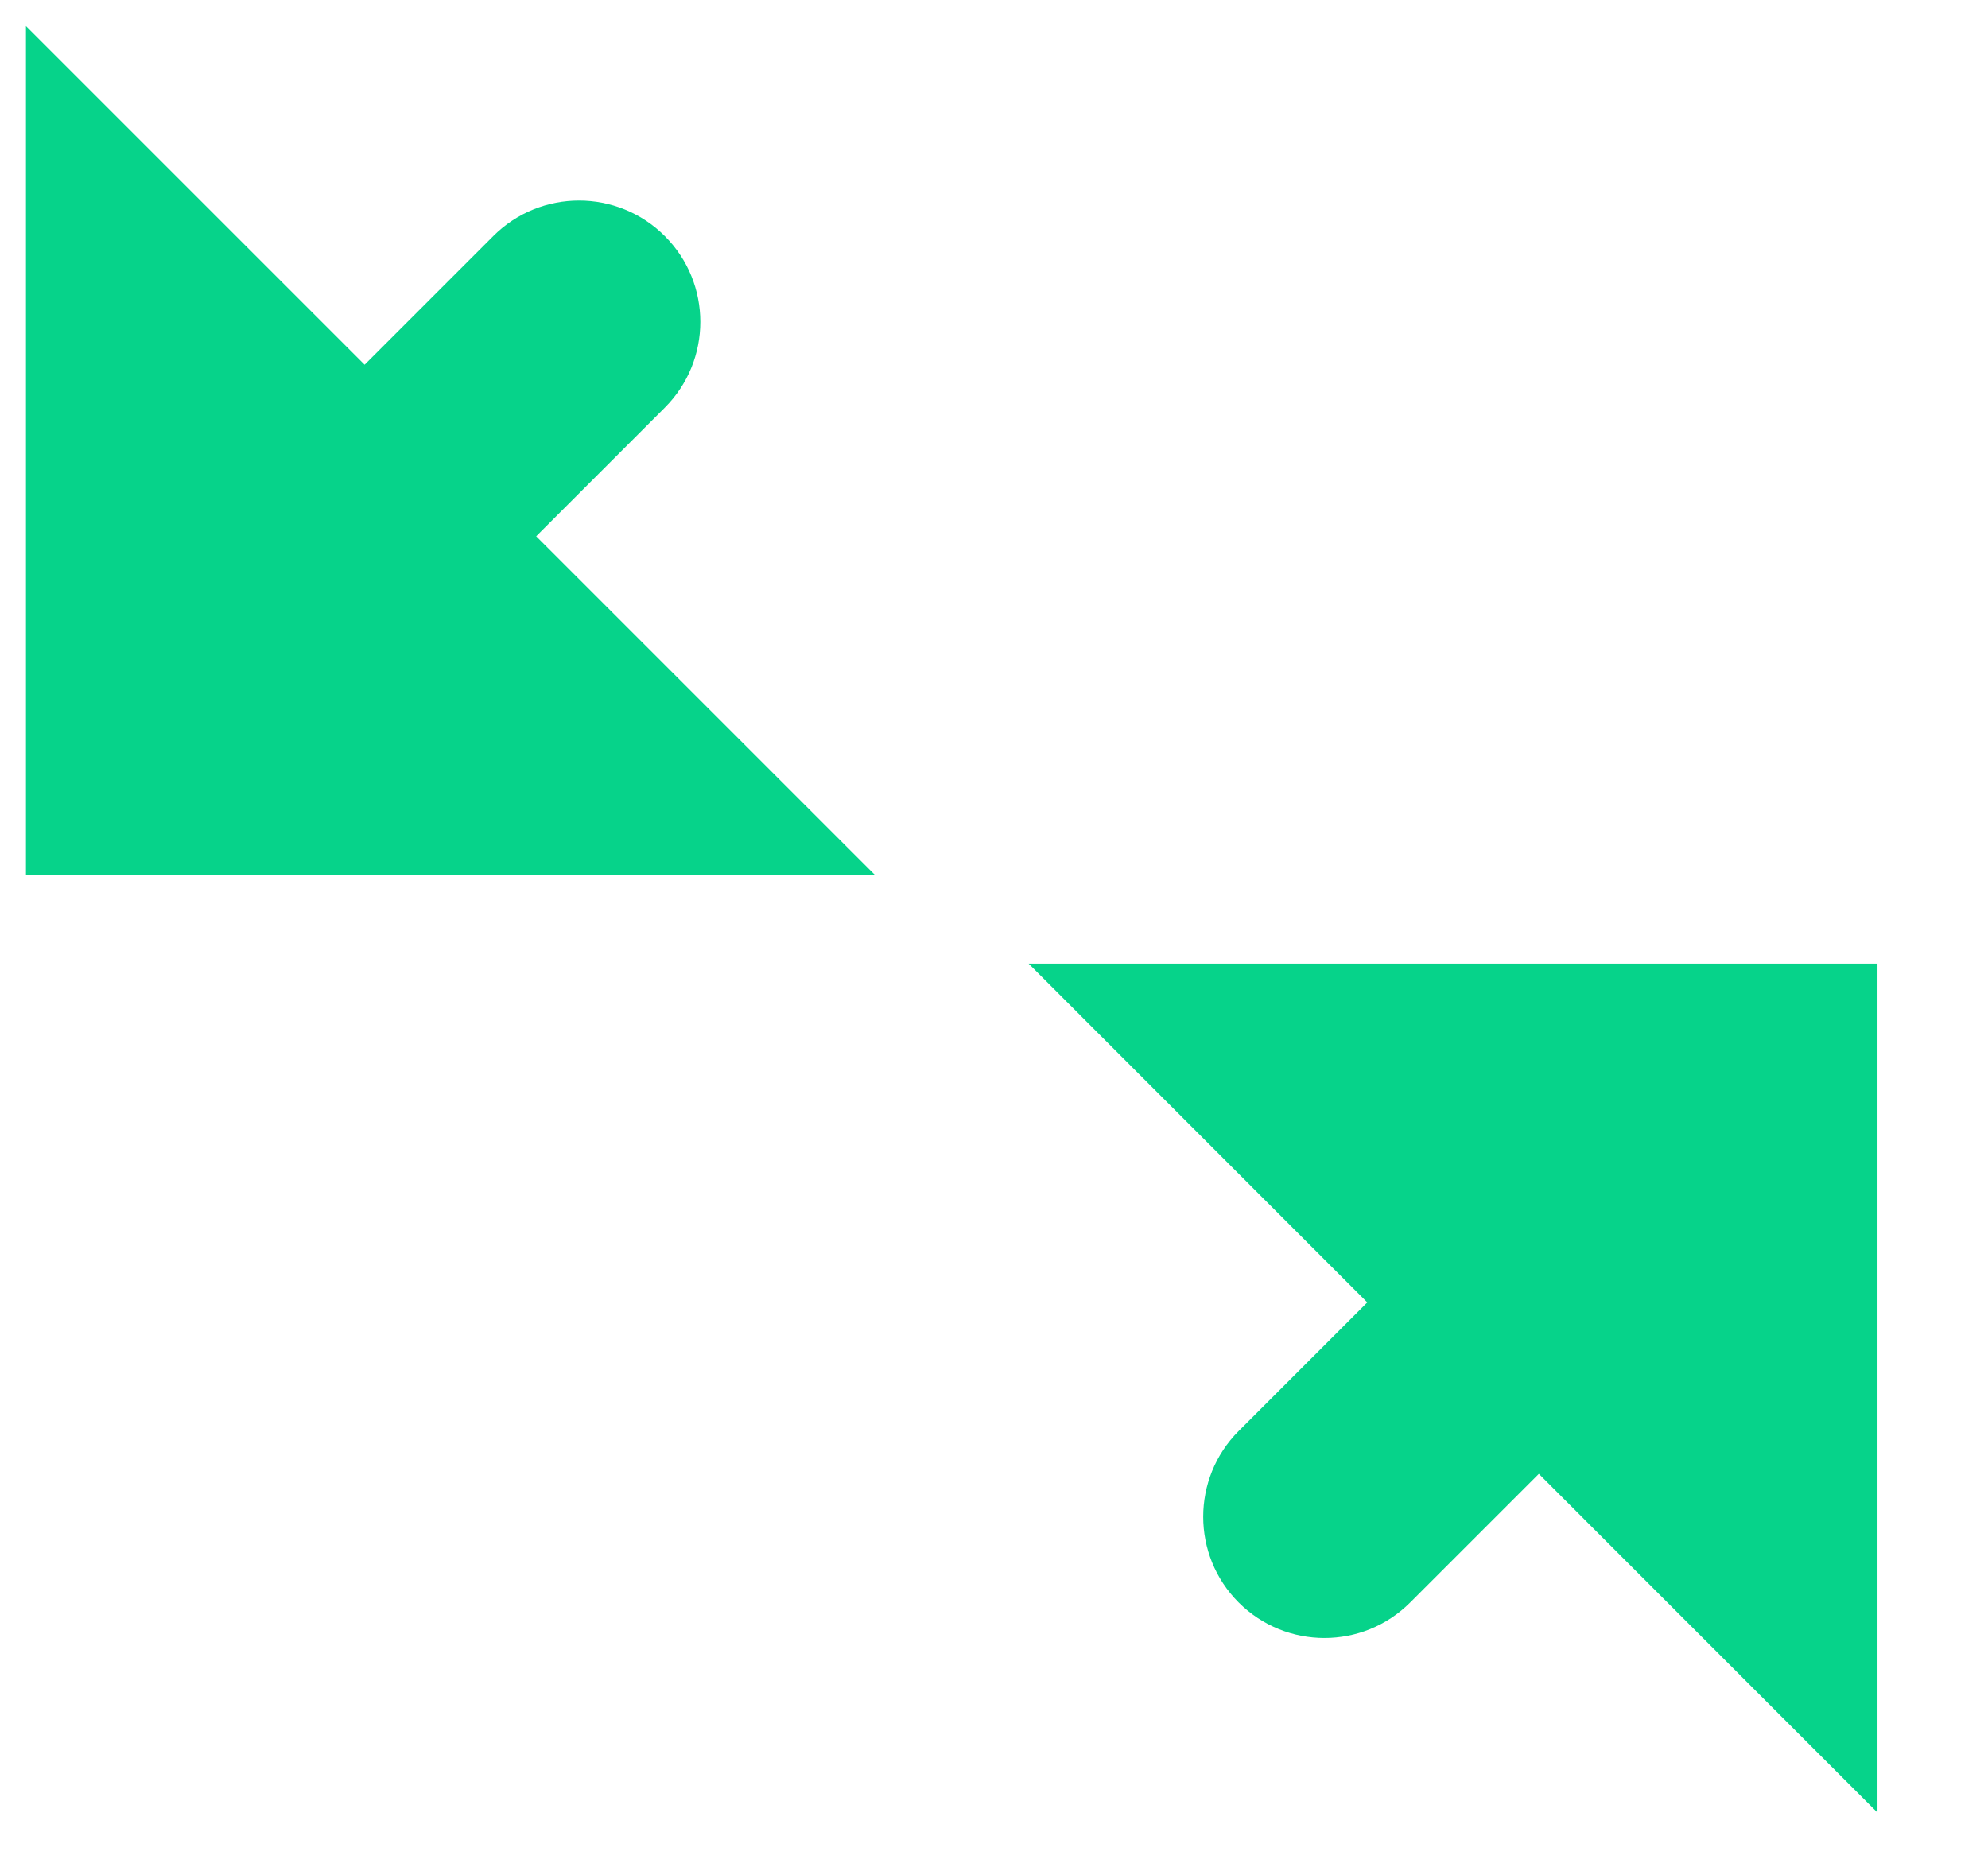 <svg width="17" height="16" viewBox="0 0 17 16" fill="none" xmlns="http://www.w3.org/2000/svg">
<path fill-rule="evenodd" clip-rule="evenodd" d="M7.481 7.482H0.222V0.223L3.118 3.119L4.218 2.019C4.623 1.614 5.28 1.614 5.685 2.019C6.09 2.424 6.09 3.081 5.685 3.486L4.585 4.586L7.481 7.482ZM16.055 8.241H8.796L11.692 11.138L10.592 12.238C10.188 12.643 10.188 13.299 10.592 13.704C10.998 14.109 11.654 14.109 12.059 13.704L13.159 12.604L16.055 15.501V8.241Z" fill="#06D38A"/>
</svg>
